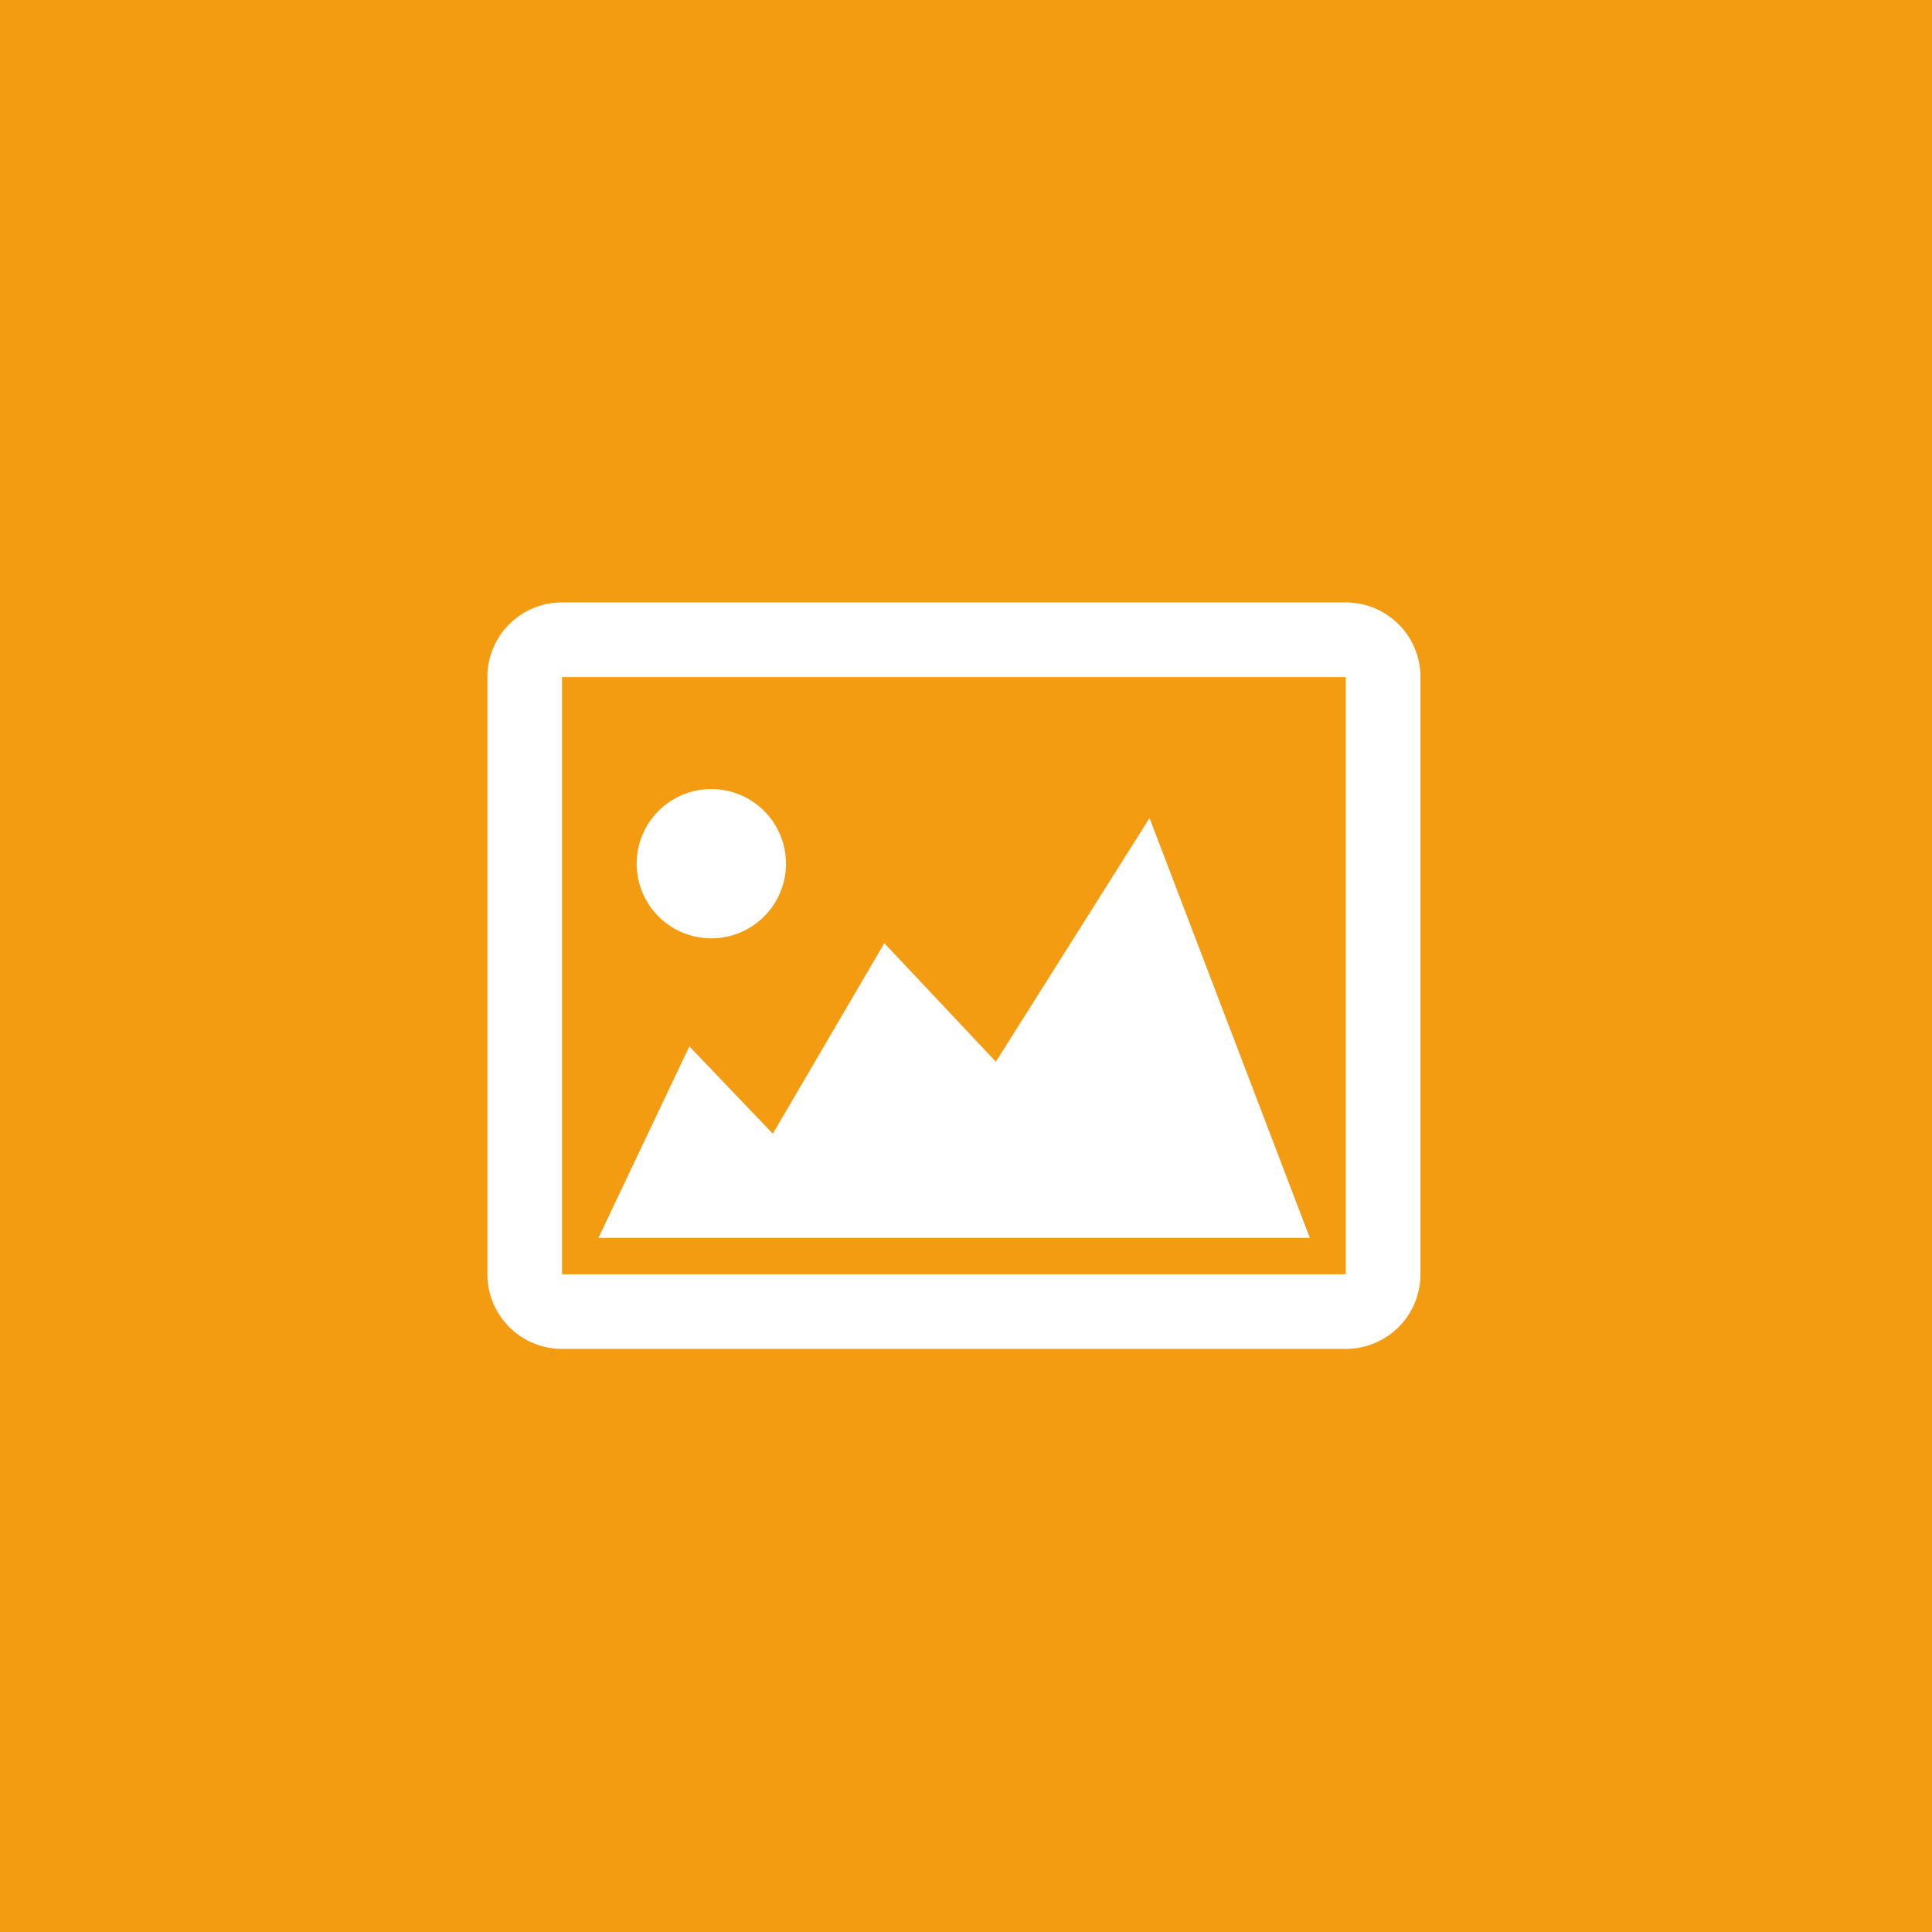 <svg xmlns="http://www.w3.org/2000/svg" xmlns:xlink="http://www.w3.org/1999/xlink" width="44" height="44" viewBox="0 0 44 44"><rect x="0" y="0" width="44" height="44" fill="#333333" stroke="none"/><defs><path id="6ru4a" d="M1080 10097h44v44h-44z"/><path id="6ru4c" d="M1110.65 10127.72h-17.85a1.7 1.7 0 0 1-1.7-1.7v-13.6c0-.94.76-1.7 1.7-1.7h17.85c.94 0 1.7.76 1.7 1.7v13.6c0 .94-.76 1.7-1.7 1.7zm0-15.3h-17.85v13.6h17.85zm-13.05 10.4l2.54-4.34 2.54 2.7 3.5-5.55 3.65 9.56h-16.2l2.07-4.36zm-1.4-7.85a1.7 1.7 0 1 1 0 3.4 1.7 1.7 0 0 1 0-3.4z"/><clipPath id="6ru4b"><use xlink:href="#6ru4a"/></clipPath></defs><g><g transform="translate(-1080 -10097)"><use fill="#f39c12" xlink:href="#6ru4a"/></g><g clip-path="url(#6ru4b)" transform="translate(-1080 -10097)"><use fill="#fff" xlink:href="#6ru4c"/></g></g></svg>